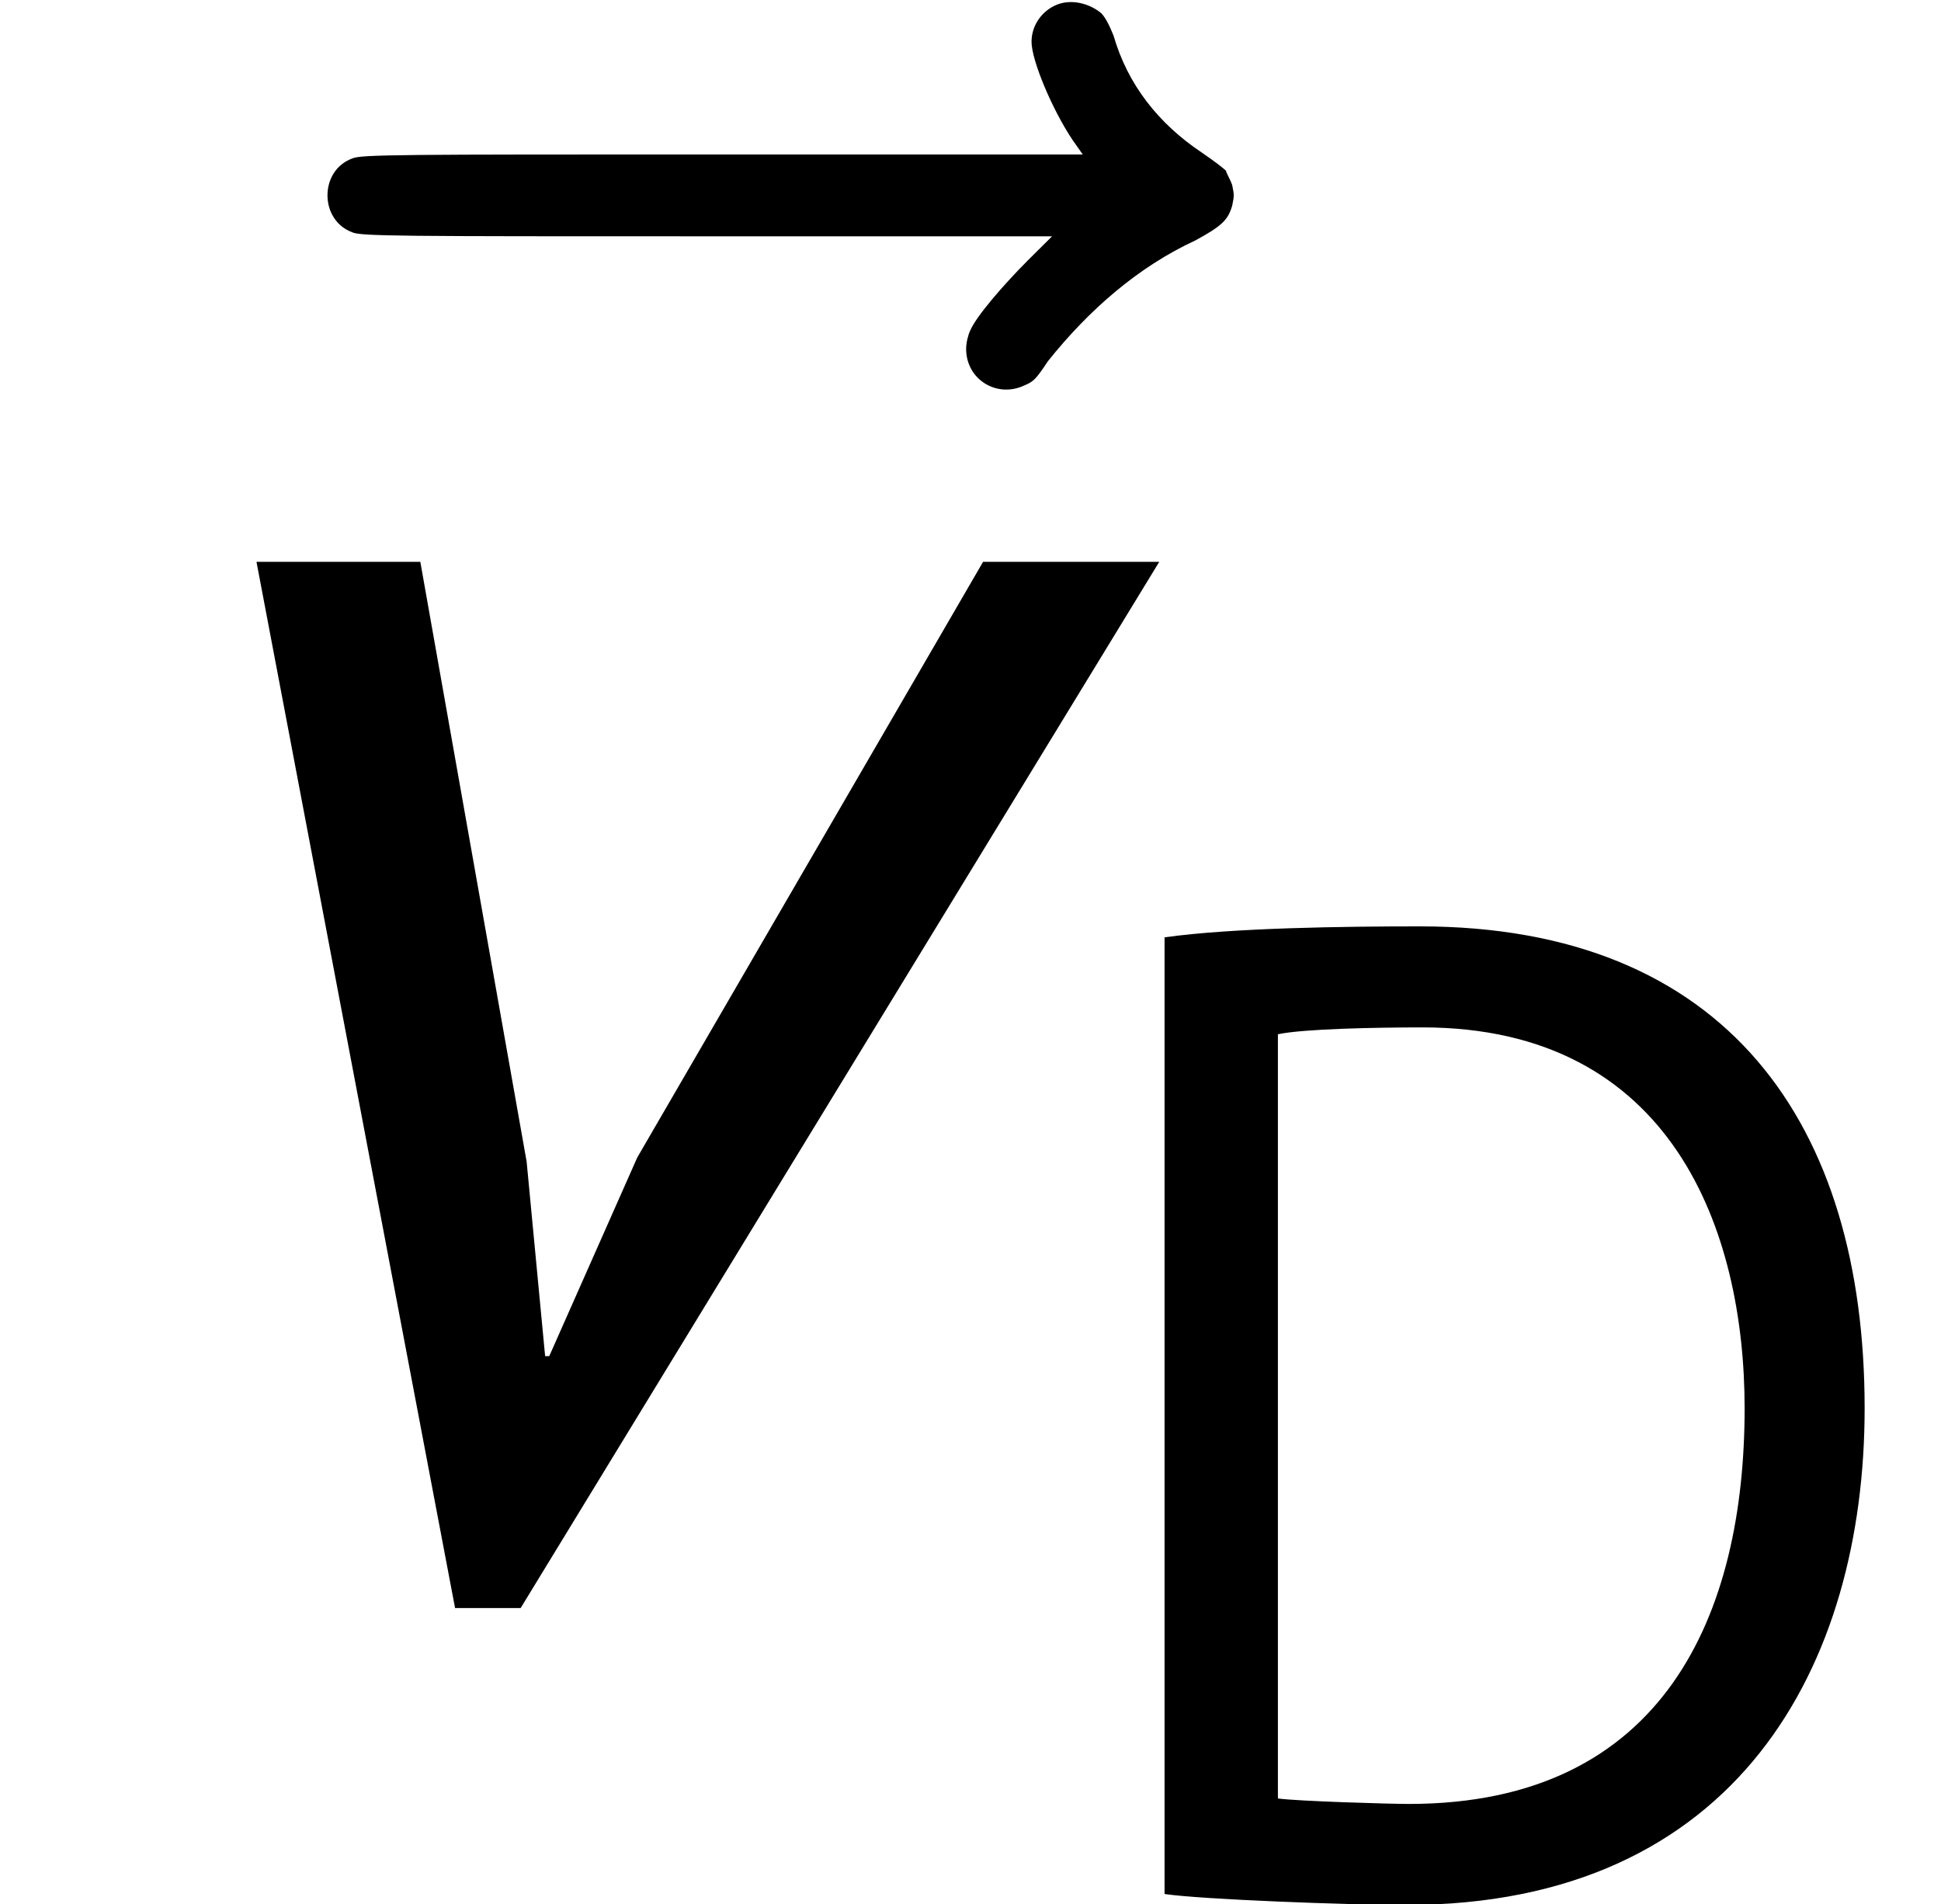<?xml version='1.0' encoding='UTF-8'?>
<!-- This file was generated by dvisvgm 3.1.1 -->
<svg version='1.1' xmlns='http://www.w3.org/2000/svg' xmlns:xlink='http://www.w3.org/1999/xlink' width='11.337pt' height='11.12pt' viewBox='55.632 56.494 11.337 11.12'>
<defs>
<path id='g0-118' d='M1.674-5.978H.717L1.877 .132H2.26L5.99-5.978H4.961L2.941-2.499L2.427-1.339H2.403L2.295-2.475L1.674-5.978Z'/>
<path id='g2-68' d='M.677 .008C.893 .04 1.753 .072 2.088 .072C4.025 .072 4.766-1.331 4.766-2.829C4.766-4.487 3.961-5.643 2.168-5.643C1.73-5.643 1.076-5.635 .677-5.579V.008ZM2.184-5.053C3.642-5.053 4.065-3.866 4.065-2.829C4.065-1.634 3.602-.518 2.104-.518C1.993-.518 1.451-.534 1.339-.55V-5.013C1.49-5.045 1.913-5.053 2.184-5.053Z'/>
<path id='g1-126' d='M6.169-8.512C6.085-8.476 6.025-8.393 6.025-8.297C6.025-8.189 6.145-7.902 6.265-7.723L6.324-7.639H4.208C2.331-7.639 2.104-7.639 2.056-7.615C1.865-7.544 1.865-7.257 2.056-7.185C2.104-7.161 2.331-7.161 4.125-7.161H6.145L6.001-7.018C5.858-6.874 5.703-6.695 5.667-6.611C5.655-6.587 5.643-6.539 5.643-6.504C5.643-6.324 5.822-6.217 5.978-6.288C6.037-6.312 6.049-6.324 6.121-6.432C6.36-6.731 6.647-6.982 6.982-7.137C7.137-7.221 7.173-7.257 7.197-7.34C7.209-7.4 7.209-7.4 7.197-7.46C7.185-7.496 7.161-7.532 7.161-7.544C7.149-7.556 7.089-7.603 7.018-7.651C6.767-7.819 6.587-8.046 6.504-8.333C6.48-8.393 6.456-8.44 6.432-8.464C6.36-8.524 6.253-8.548 6.169-8.512Z'/>
</defs>
<g id='page1'>
<use x='55.632' y='65.035' xlink:href='#g1-126'/>
<use x='56.413' y='65.753' xlink:href='#g0-118'/>
<use x='61.757' y='67.547' xlink:href='#g2-68'/>
</g>
</svg>